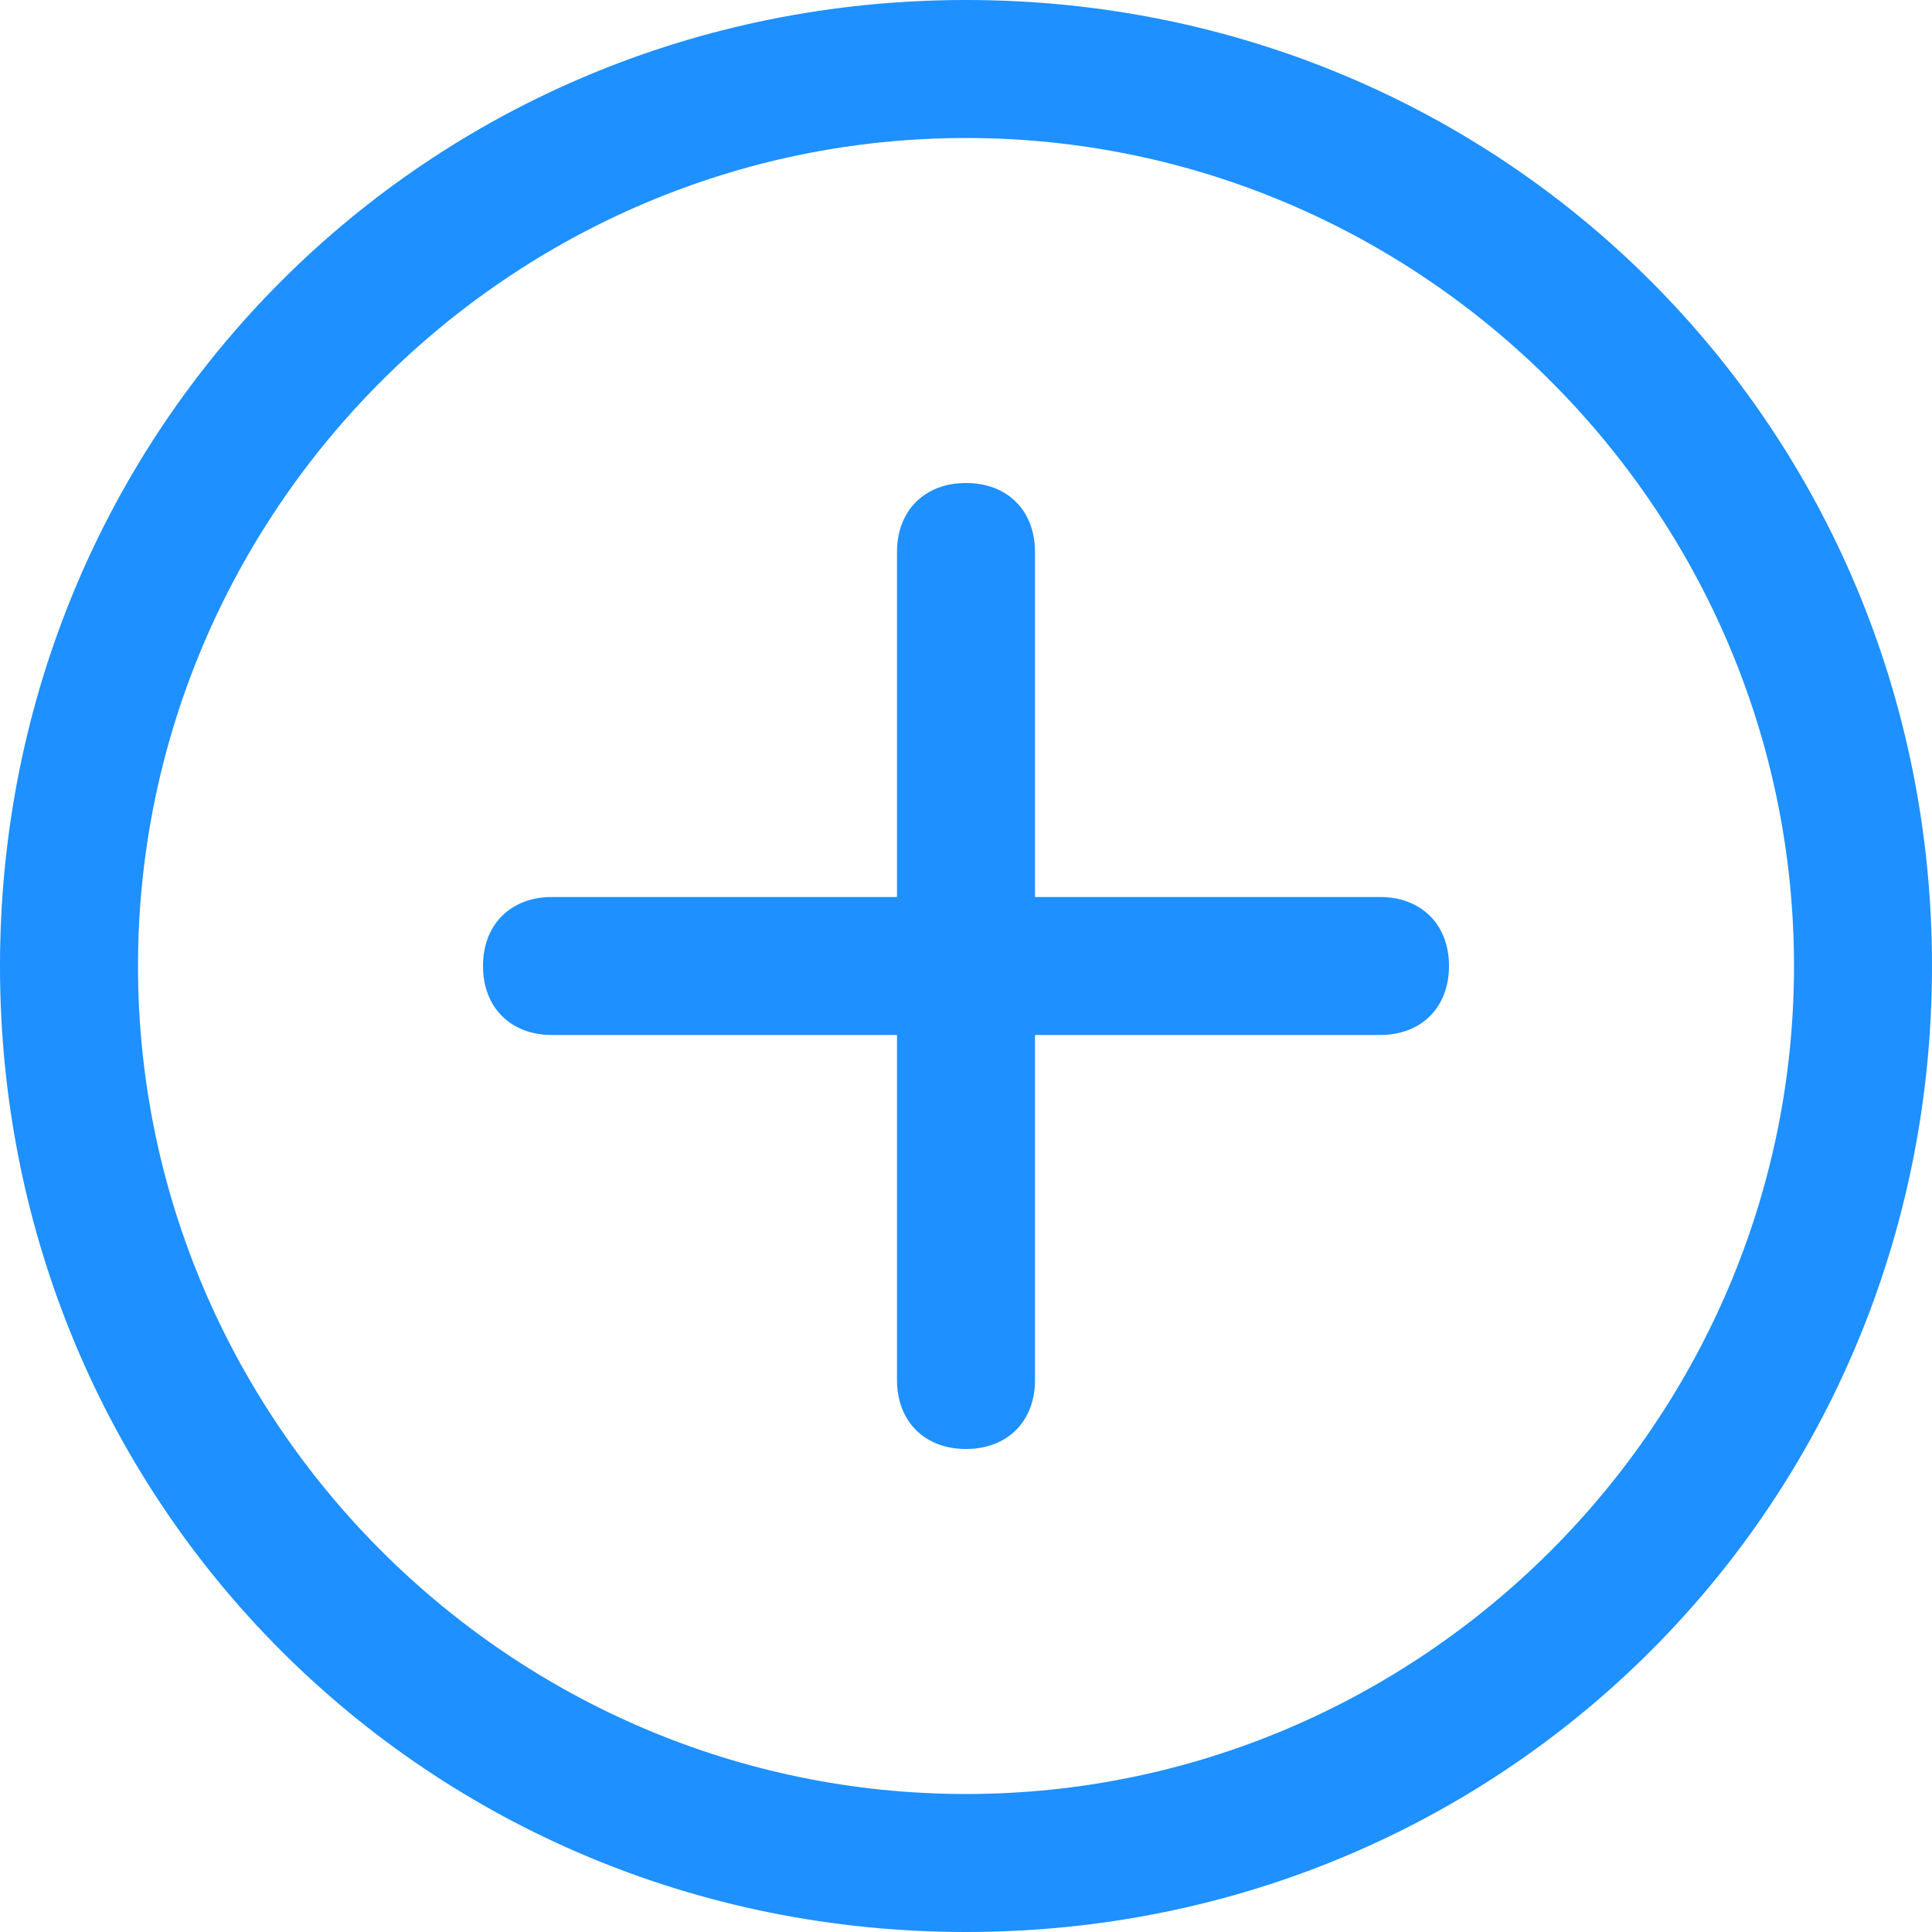 <?xml version="1.0" standalone="no"?><!DOCTYPE svg PUBLIC "-//W3C//DTD SVG 1.1//EN" "http://www.w3.org/Graphics/SVG/1.1/DTD/svg11.dtd"><svg t="1616329131327" class="icon" viewBox="0 0 1024 1024" version="1.1" xmlns="http://www.w3.org/2000/svg" p-id="4322" xmlns:xlink="http://www.w3.org/1999/xlink" width="200" height="200"><defs><style type="text/css"></style></defs><path d="M512 0c-285.257 0-512 226.743-512 512s226.743 512 512 512 512-226.743 512-512-226.743-512-512-512z m0 950.857c-241.371 0-438.857-197.486-438.857-438.857s197.486-438.857 438.857-438.857 438.857 197.486 438.857 438.857-197.486 438.857-438.857 438.857z" p-id="4323" fill="#1E90FF"></path><path d="M731.429 475.429h-182.857v-182.857c0-21.943-14.629-36.571-36.571-36.571s-36.571 14.629-36.571 36.571v182.857h-182.857c-21.943 0-36.571 14.629-36.571 36.571s14.629 36.571 36.571 36.571h182.857v182.857c0 21.943 14.629 36.571 36.571 36.571s36.571-14.629 36.571-36.571v-182.857h182.857c21.943 0 36.571-14.629 36.571-36.571s-14.629-36.571-36.571-36.571z" p-id="4324" fill="#1E90FF"></path></svg>